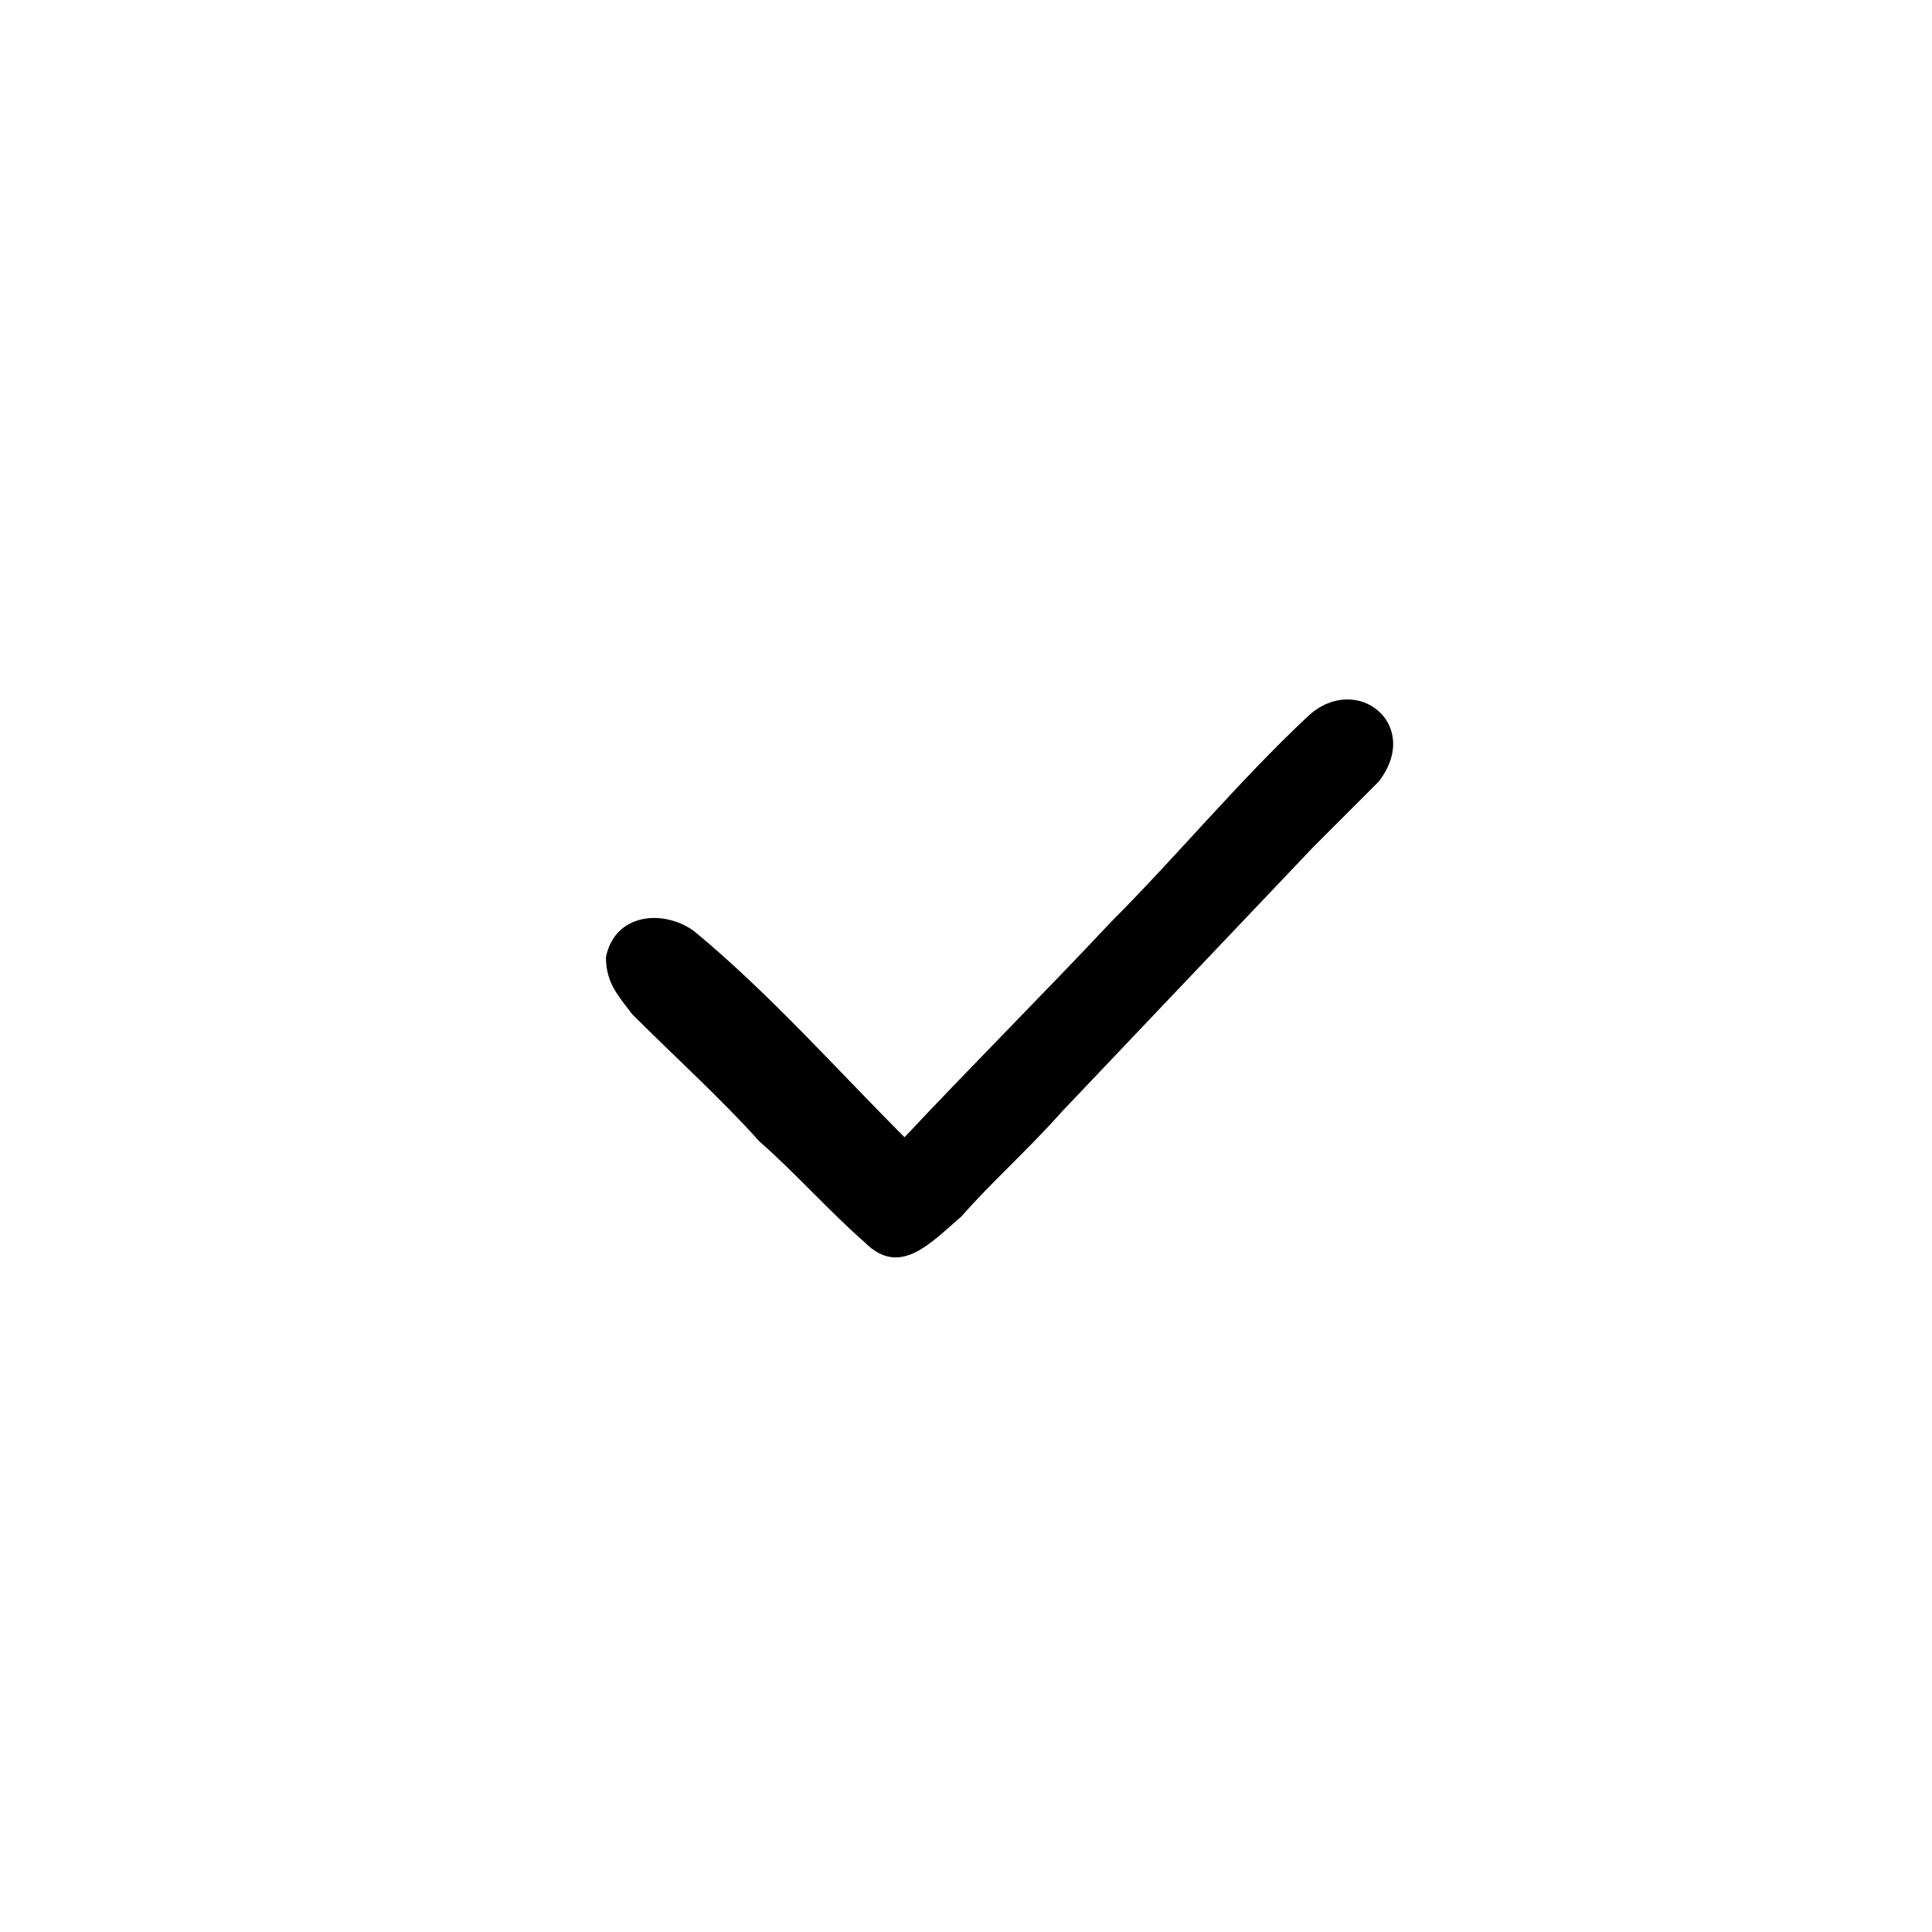 <?xml version="1.0" encoding="utf-8"?>
<svg version="1.1" xmlns="http://www.w3.org/2000/svg" xmlns:xlink="http://www.w3.org/1999/xlink" x="0px" y="0px"
	 viewBox="0 0 44 44" preserveAspectRatio="xMaxYMid" style="enable-background:new 0 0 44 44;" xml:space="preserve">
	<g id="checkmark" transform="translate(12, 14)">
		<path d="M7.7,14.3c0.8,0.8,1.5,0,2.2-0.6c0.7-0.8,1.5-1.5,2.3-2.4c1.9-2,3.8-4,5.7-6c0.5-0.5,1-1,1.5-1.5
			c1-1.3-0.5-2.5-1.6-1.5c-1.6,1.5-3,3.2-4.5,4.7c-1.5,1.6-3.2,3.3-4.7,4.9c-1.5-1.5-3.1-3.3-4.8-4.7c-0.7-0.5-1.8-0.4-2,0.6
			c0,0.6,0.3,0.9,0.6,1.3c1,1,2,1.9,2.9,2.9C6.1,12.7,6.9,13.6,7.7,14.3z"/>
	</g>
</svg>

